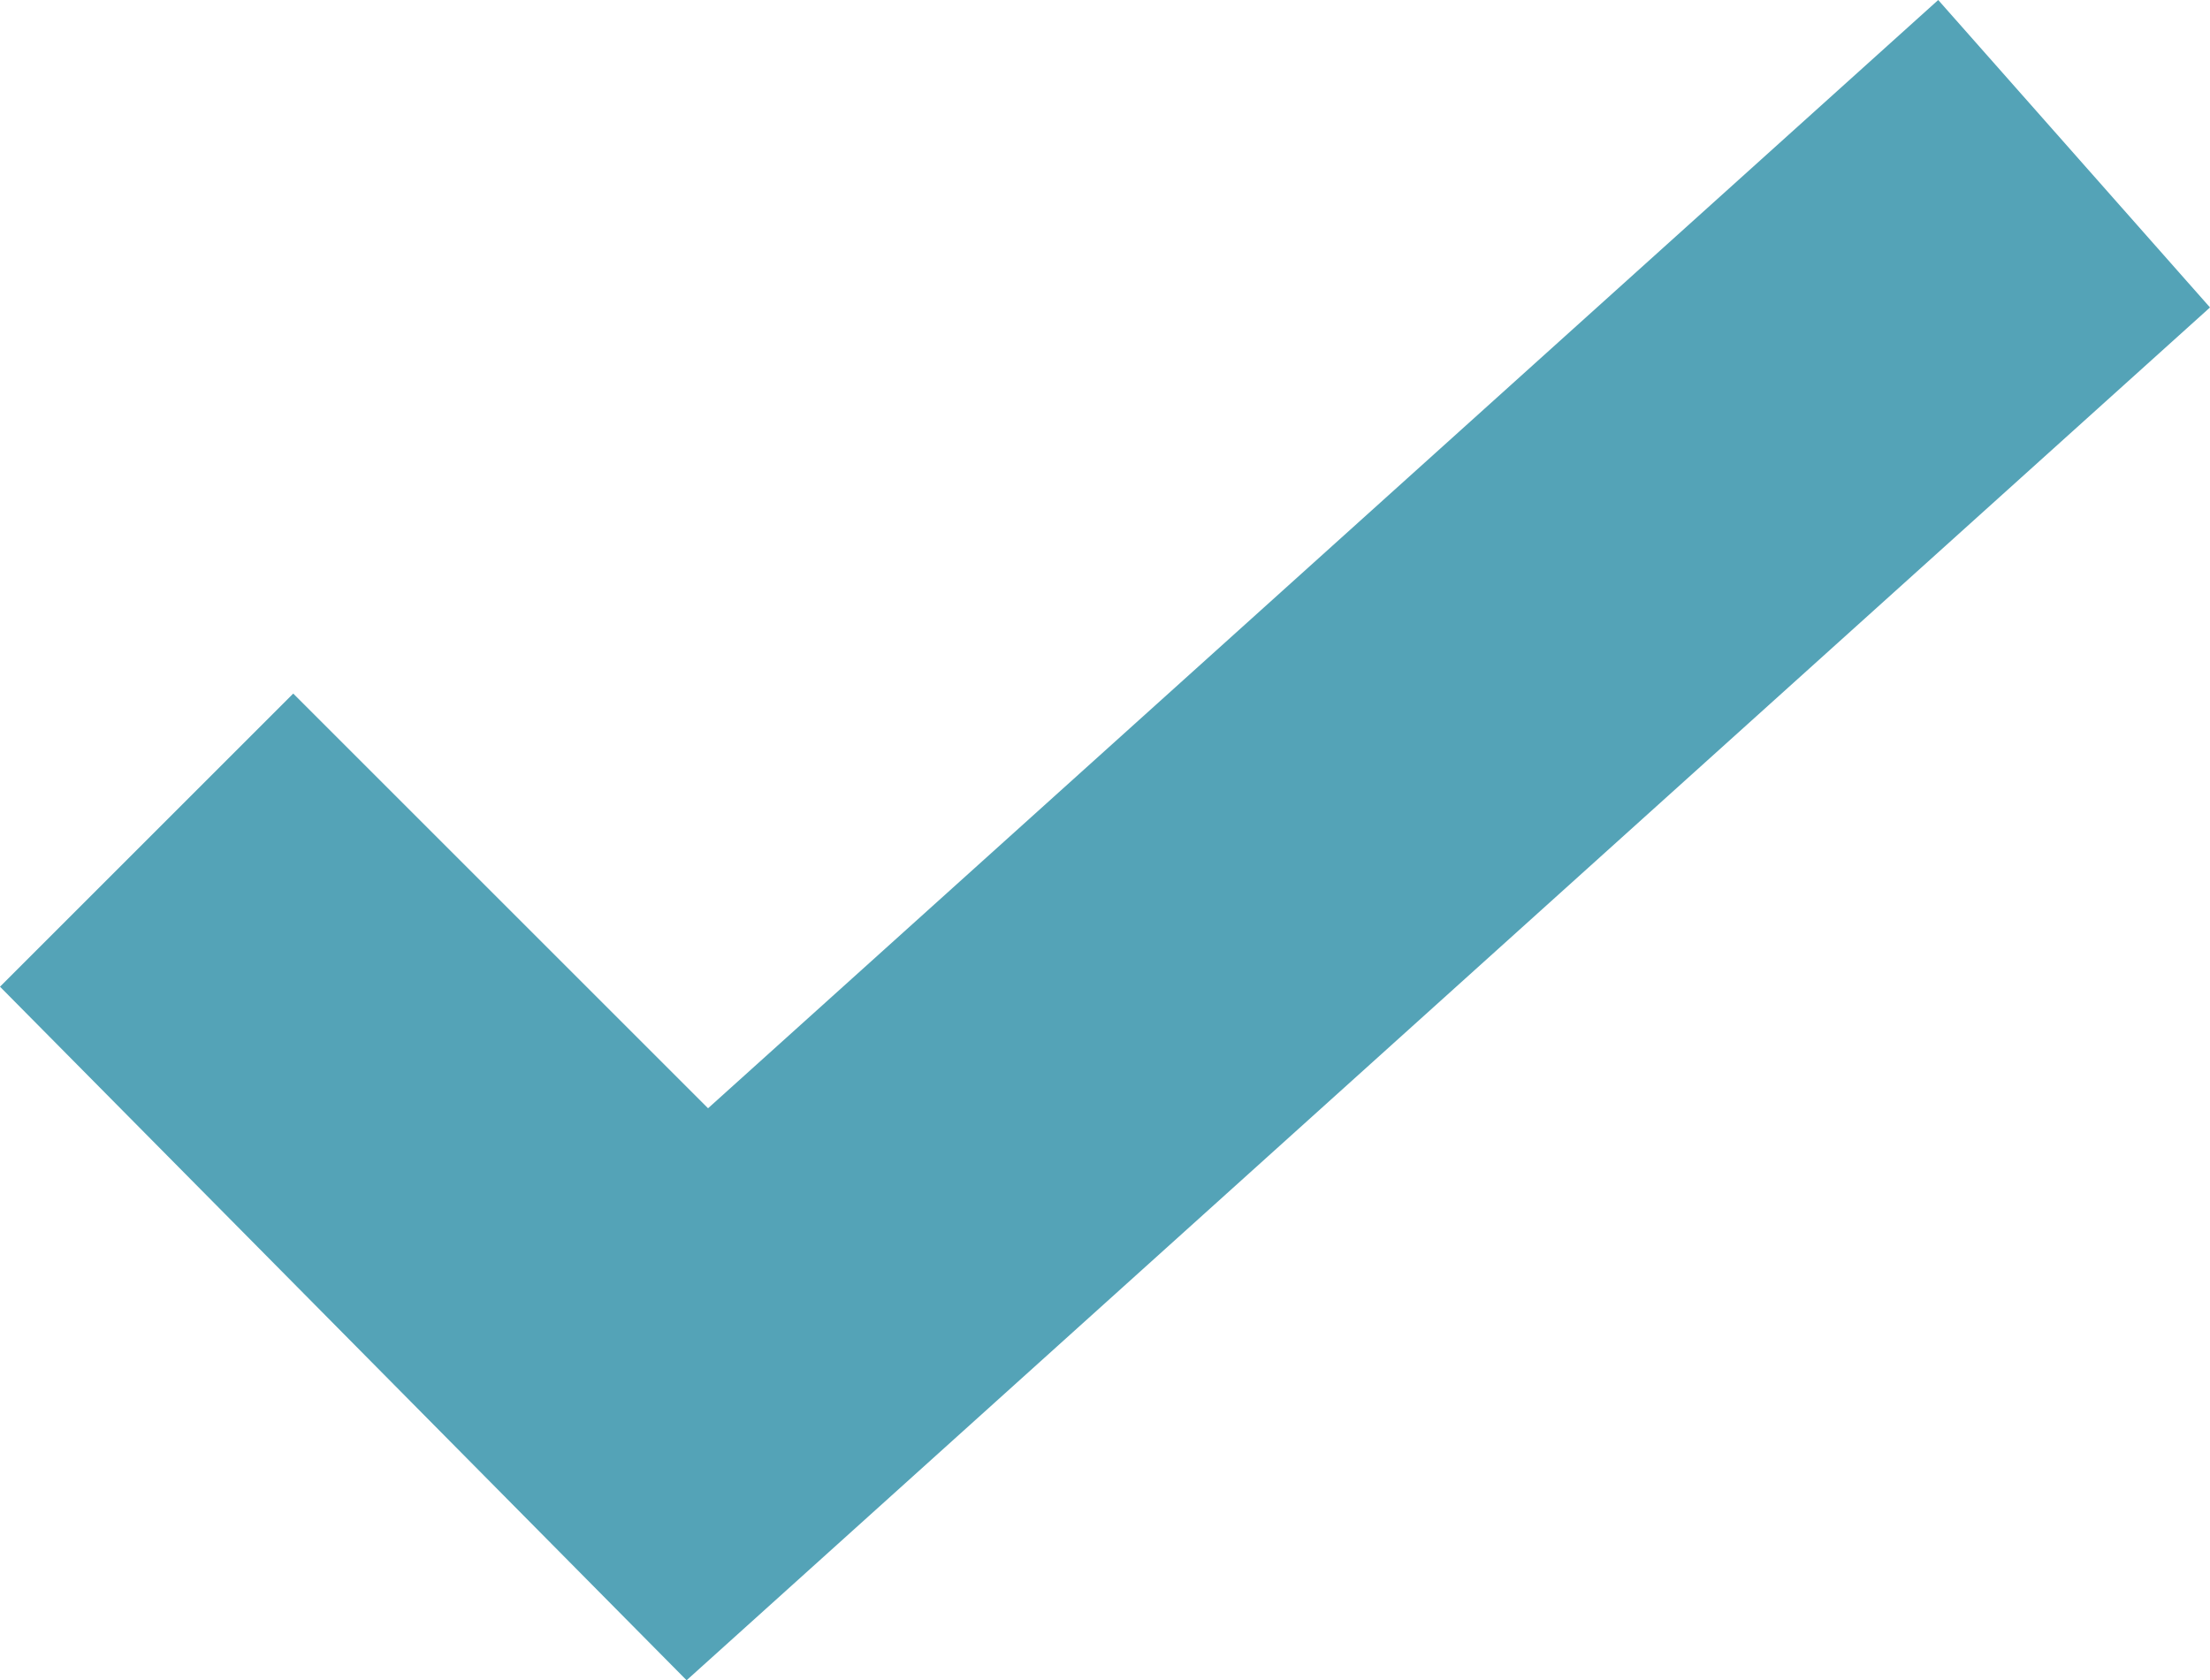 <?xml version="1.0" encoding="utf-8"?>
<!-- Generator: Adobe Illustrator 22.1.0, SVG Export Plug-In . SVG Version: 6.00 Build 0)  -->
<svg version="1.1" id="Capa_1" xmlns="http://www.w3.org/2000/svg" xmlns:xlink="http://www.w3.org/1999/xlink" x="0px" y="0px"
	 viewBox="0 0 30.9 23.5" style="enable-background:new 0 0 30.9 23.5;" xml:space="preserve">
<style type="text/css">
	.st0{fill:#54A3B7;}
</style>
<g id="Forma_25">
	<polygon class="st0" points="9.6,23.5 0,13.8 4.1,9.7 9.9,15.5 27.1,0 30.9,4.3 	"/>
</g>
</svg>
